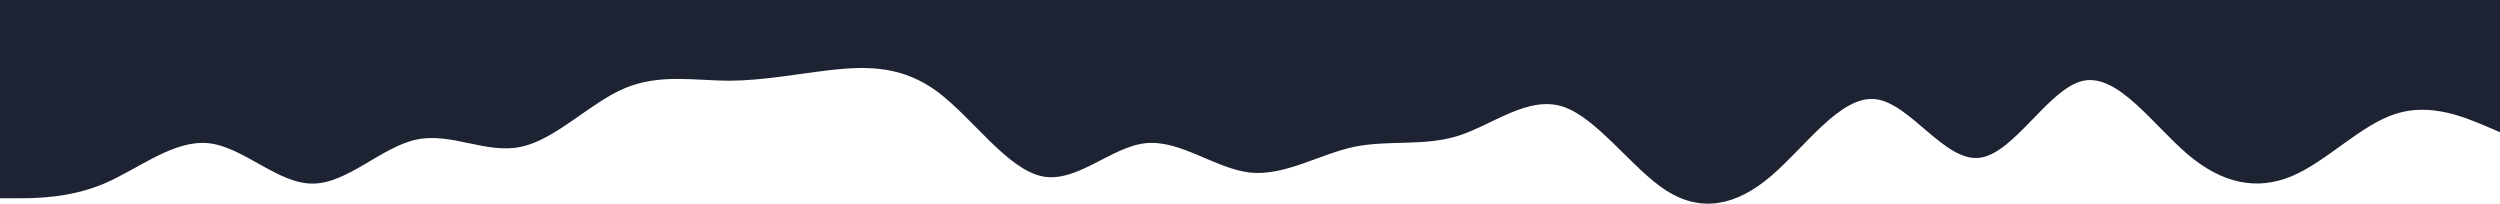 <svg xmlns="http://www.w3.org/2000/svg" xmlns:xlink="http://www.w3.org/1999/xlink" width="1920" height="156.425" viewBox="0 0 1920 156.425"><defs><linearGradient id="a" x2="0" y2="1" gradientUnits="objectBoundingBox"><stop offset="0" stop-color="#1d2333"/><stop offset="1" stop-color="#1d2333"/></linearGradient></defs><path d="M0,176.376H13.333c13.333,0,40,0,66.667-11.261,26.667-11.472,53.333-33.677,80-31.033s53.333,31.192,80,31.033c26.667.159,53.333-28.39,80-33.835,26.667-5.657,53.333,11.261,80,5.6,26.667-5.445,53.333-33.994,80-45.1s53.333-5.815,80-5.657c26.667-.159,53.333-5.445,80-8.459,26.667-2.8,53.333-2.8,80,16.918,26.667,19.931,53.333,59.053,80,64.868s53.333-22.733,80-25.376,53.333,19.561,80,22.574c26.667,2.8,53.333-14.116,80-19.772,26.667-5.445,53.333-.159,80-8.459,26.667-8.617,53.333-30.822,80-22.522,26.667,8.617,53.333,47.739,80,64.815,26.667,16.759,53.333,11.472,80-11.261s53.333-61.855,80-59.212,53.333,48.109,80,45.1c26.667-2.8,53.333-53.555,80-59.212,26.667-5.445,53.333,33.677,80,56.41s53.333,28.02,80,16.918,53.333-39.651,80-47.951c26.667-8.617,53.333,3.013,66.667,8.459L1920,125.623V24.118H0Z" transform="translate(0 -24.118)" fill="url(#a)"/></svg>